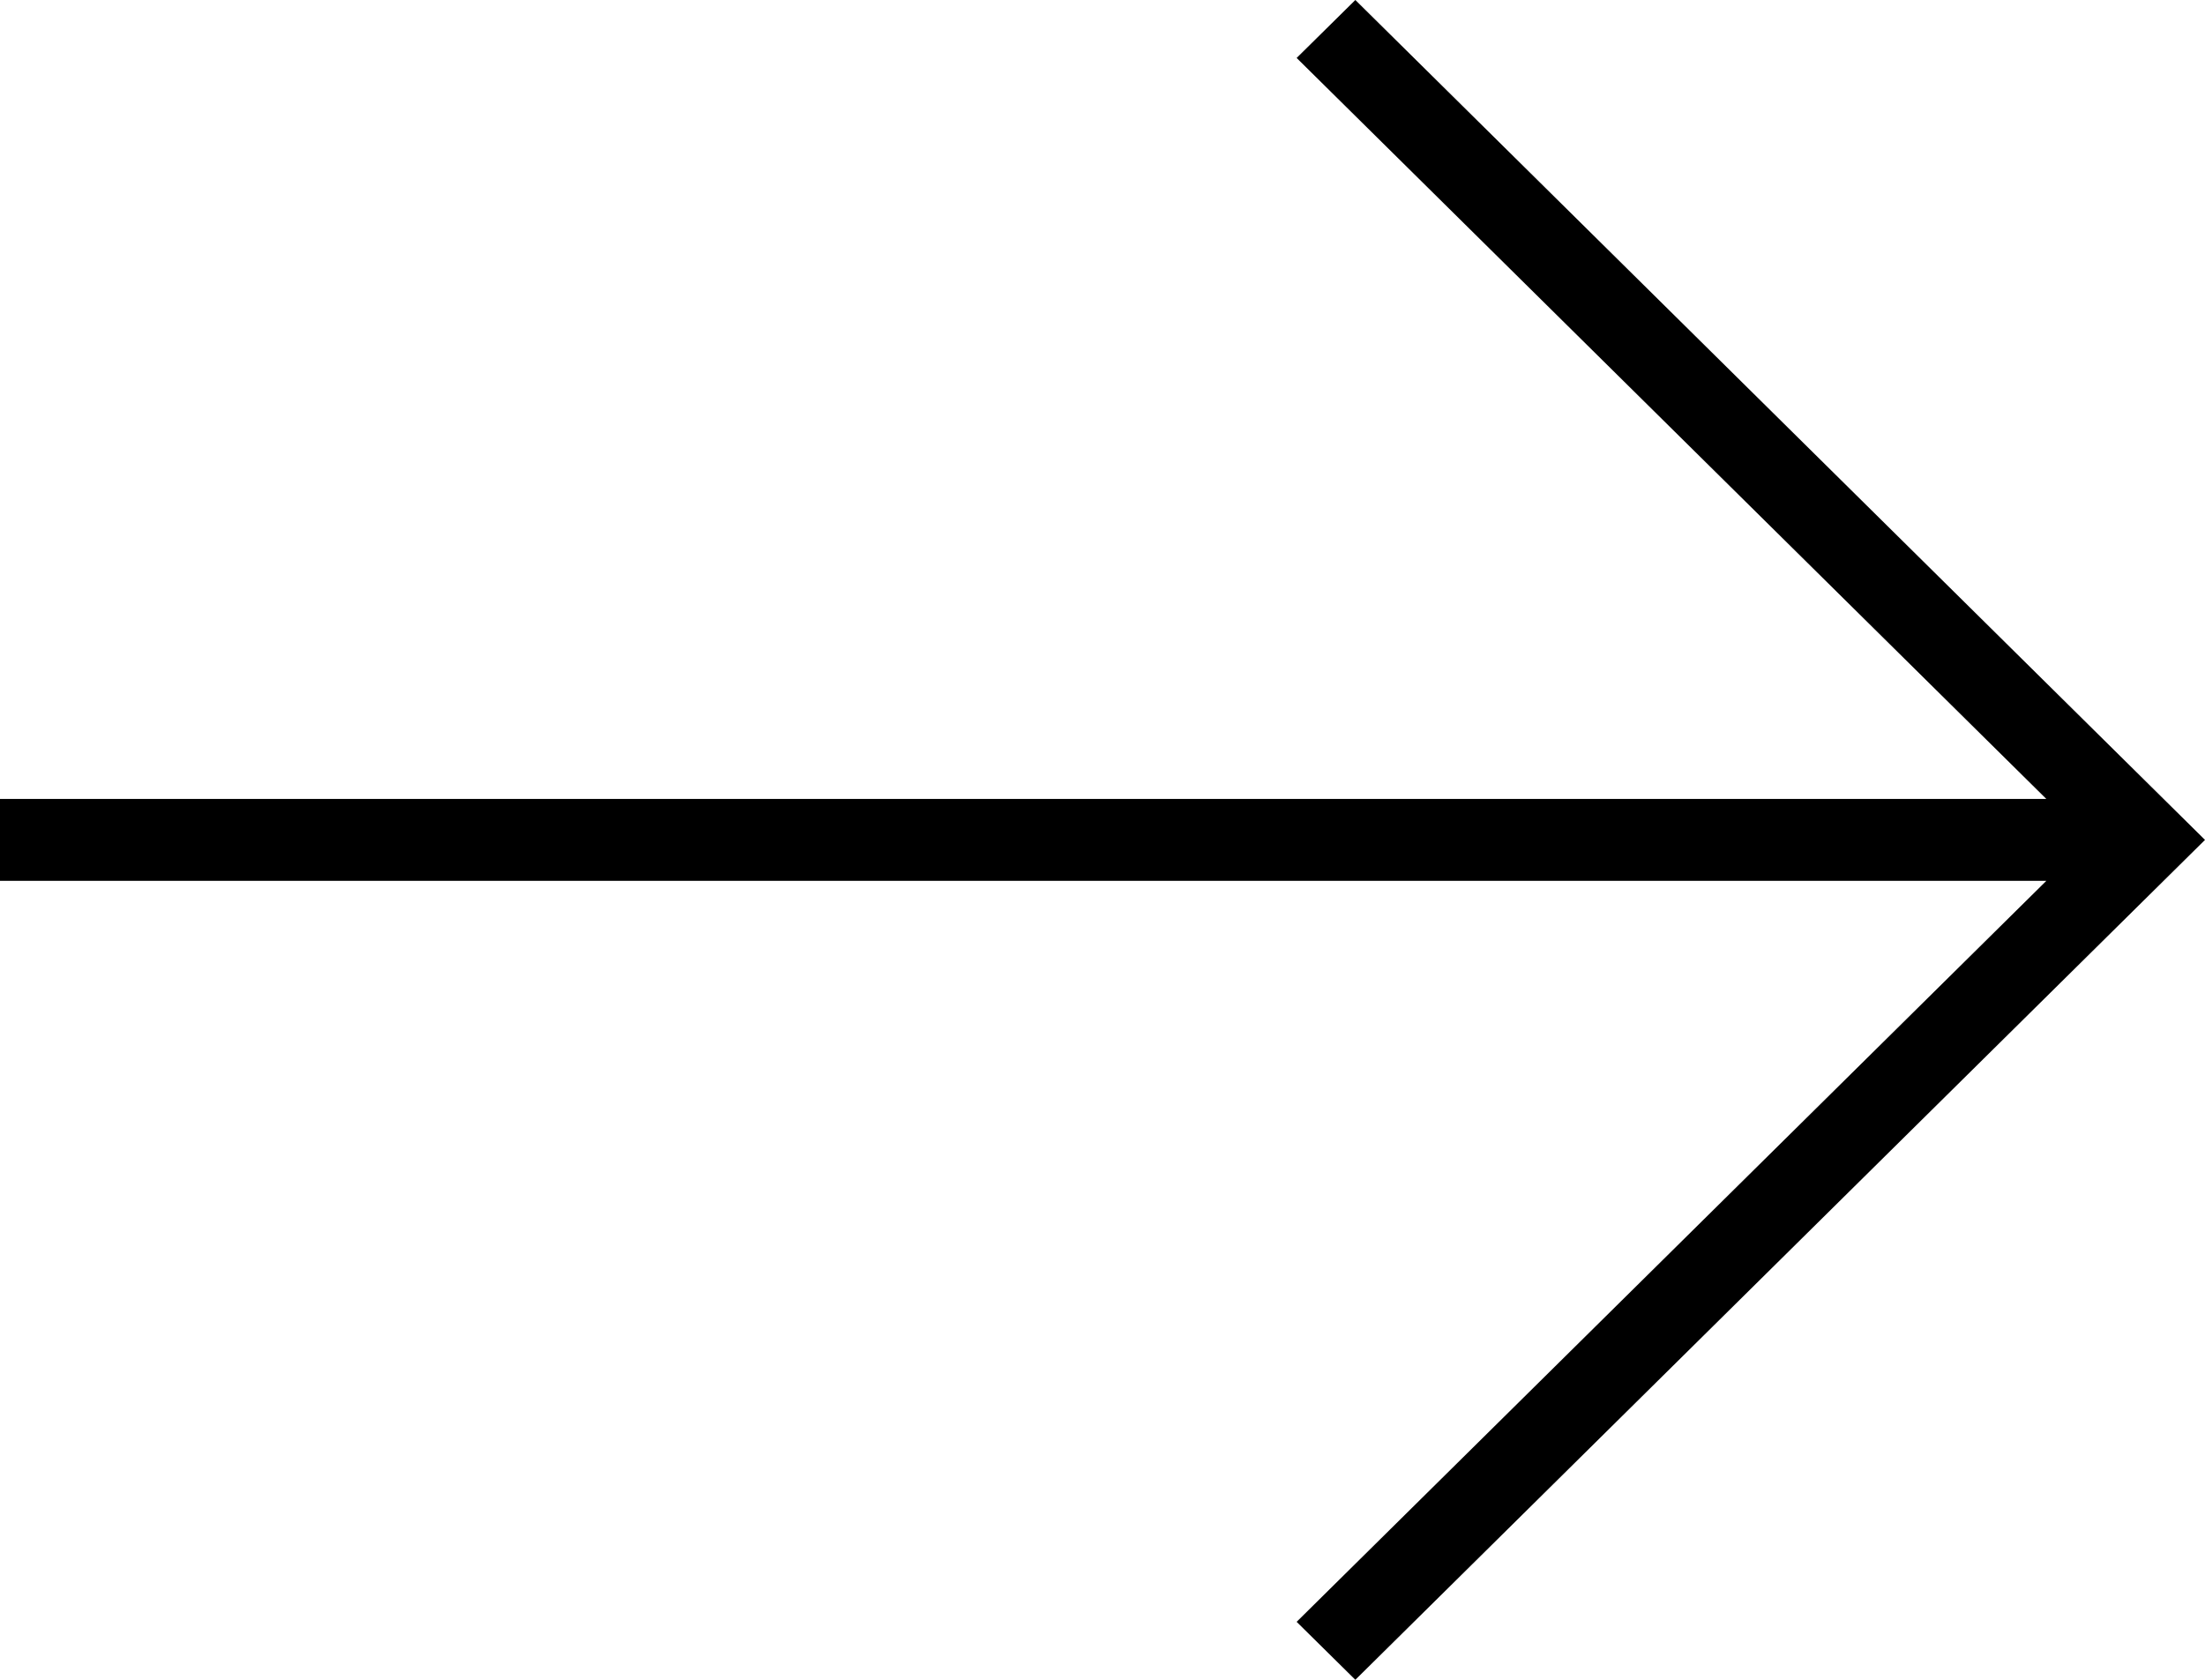 <svg xmlns="http://www.w3.org/2000/svg" width="21" height="16" fill="none" viewBox="0 0 21 16"><path fill="#000" fill-rule="evenodd" d="M19.489 7.61L12.349 0.552L12.908 0L21 8L12.908 16L12.349 15.448L19.489 8.39L0 8.39V7.61L19.489 7.61Z" clip-rule="evenodd"/></svg>
